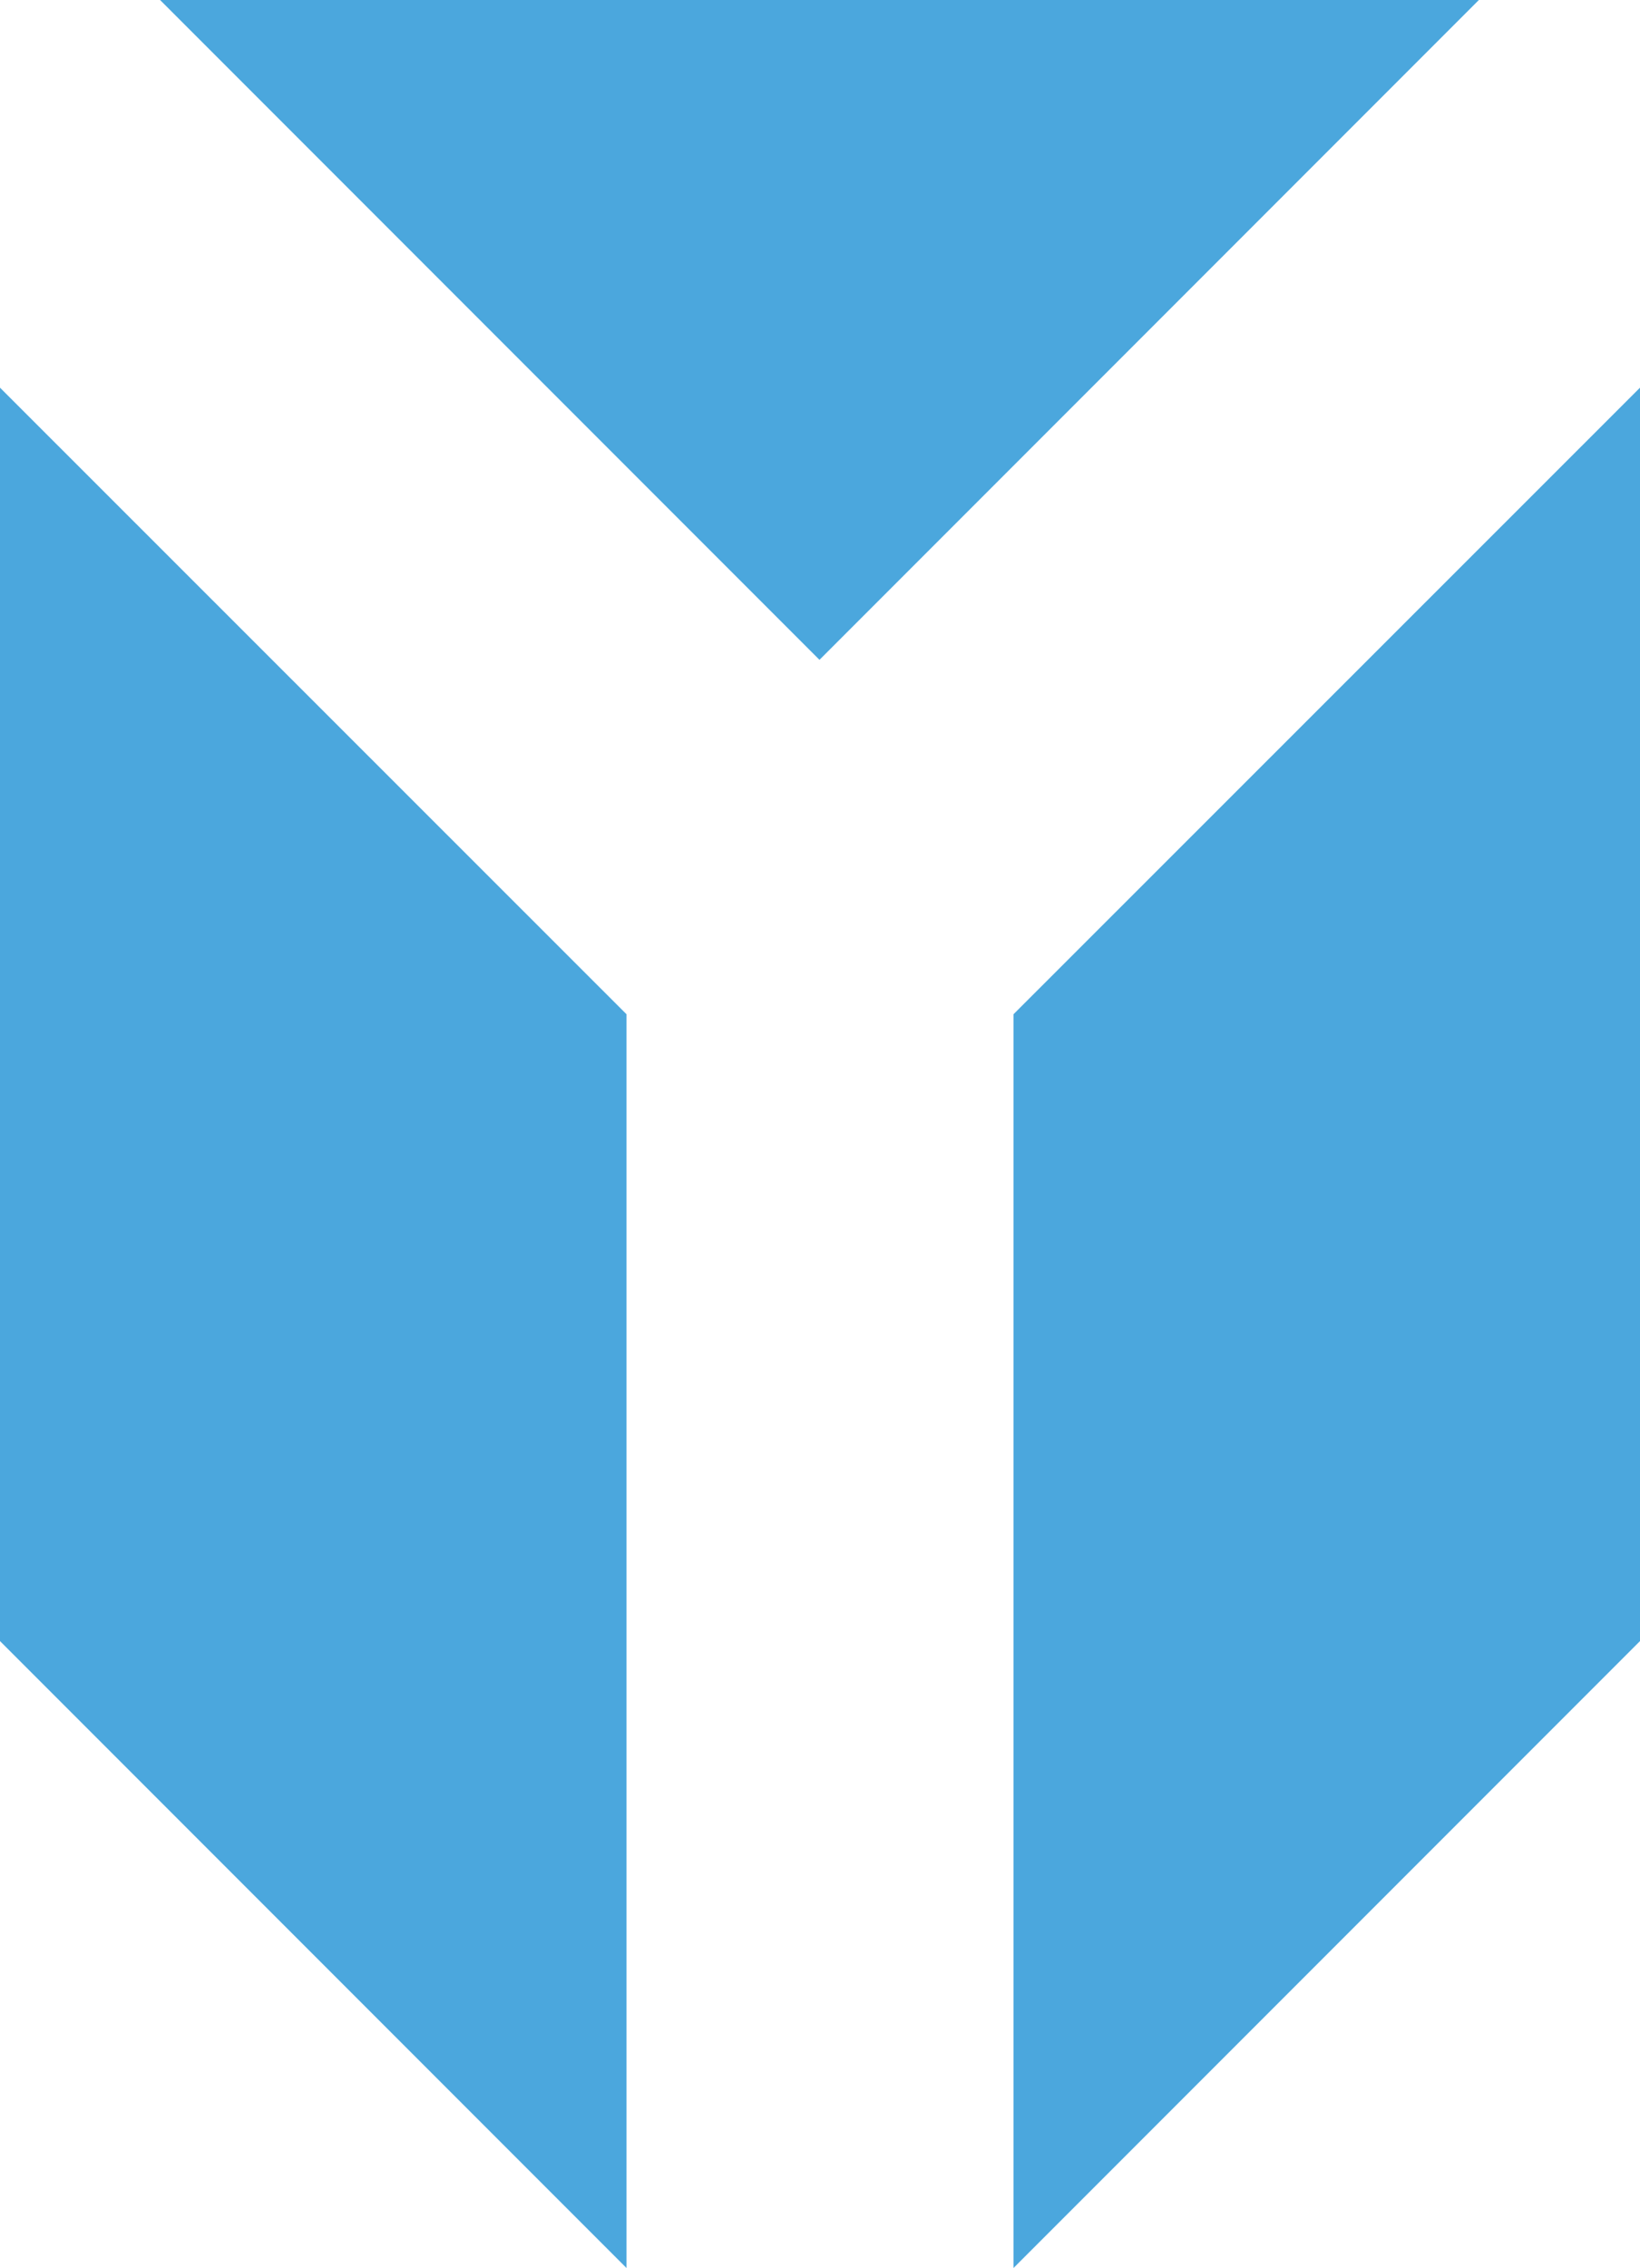 <svg id="Layer_1" data-name="Layer 1" xmlns="http://www.w3.org/2000/svg" viewBox="0 0 46.31 64"><defs><style>.cls-1{fill:#4ba7dd;}</style></defs><polygon class="cls-1" points="0 10.94 0 28.62 0 46.31 17.69 64 17.69 46.31 17.69 28.62 0 10.94"/><polygon class="cls-1" points="28.62 28.62 28.62 46.31 28.62 64 46.31 46.31 46.31 28.62 46.31 10.94 28.62 28.62"/><polygon class="cls-1" points="41.76 0 4.52 0 23.14 18.62 41.76 0"/></svg>